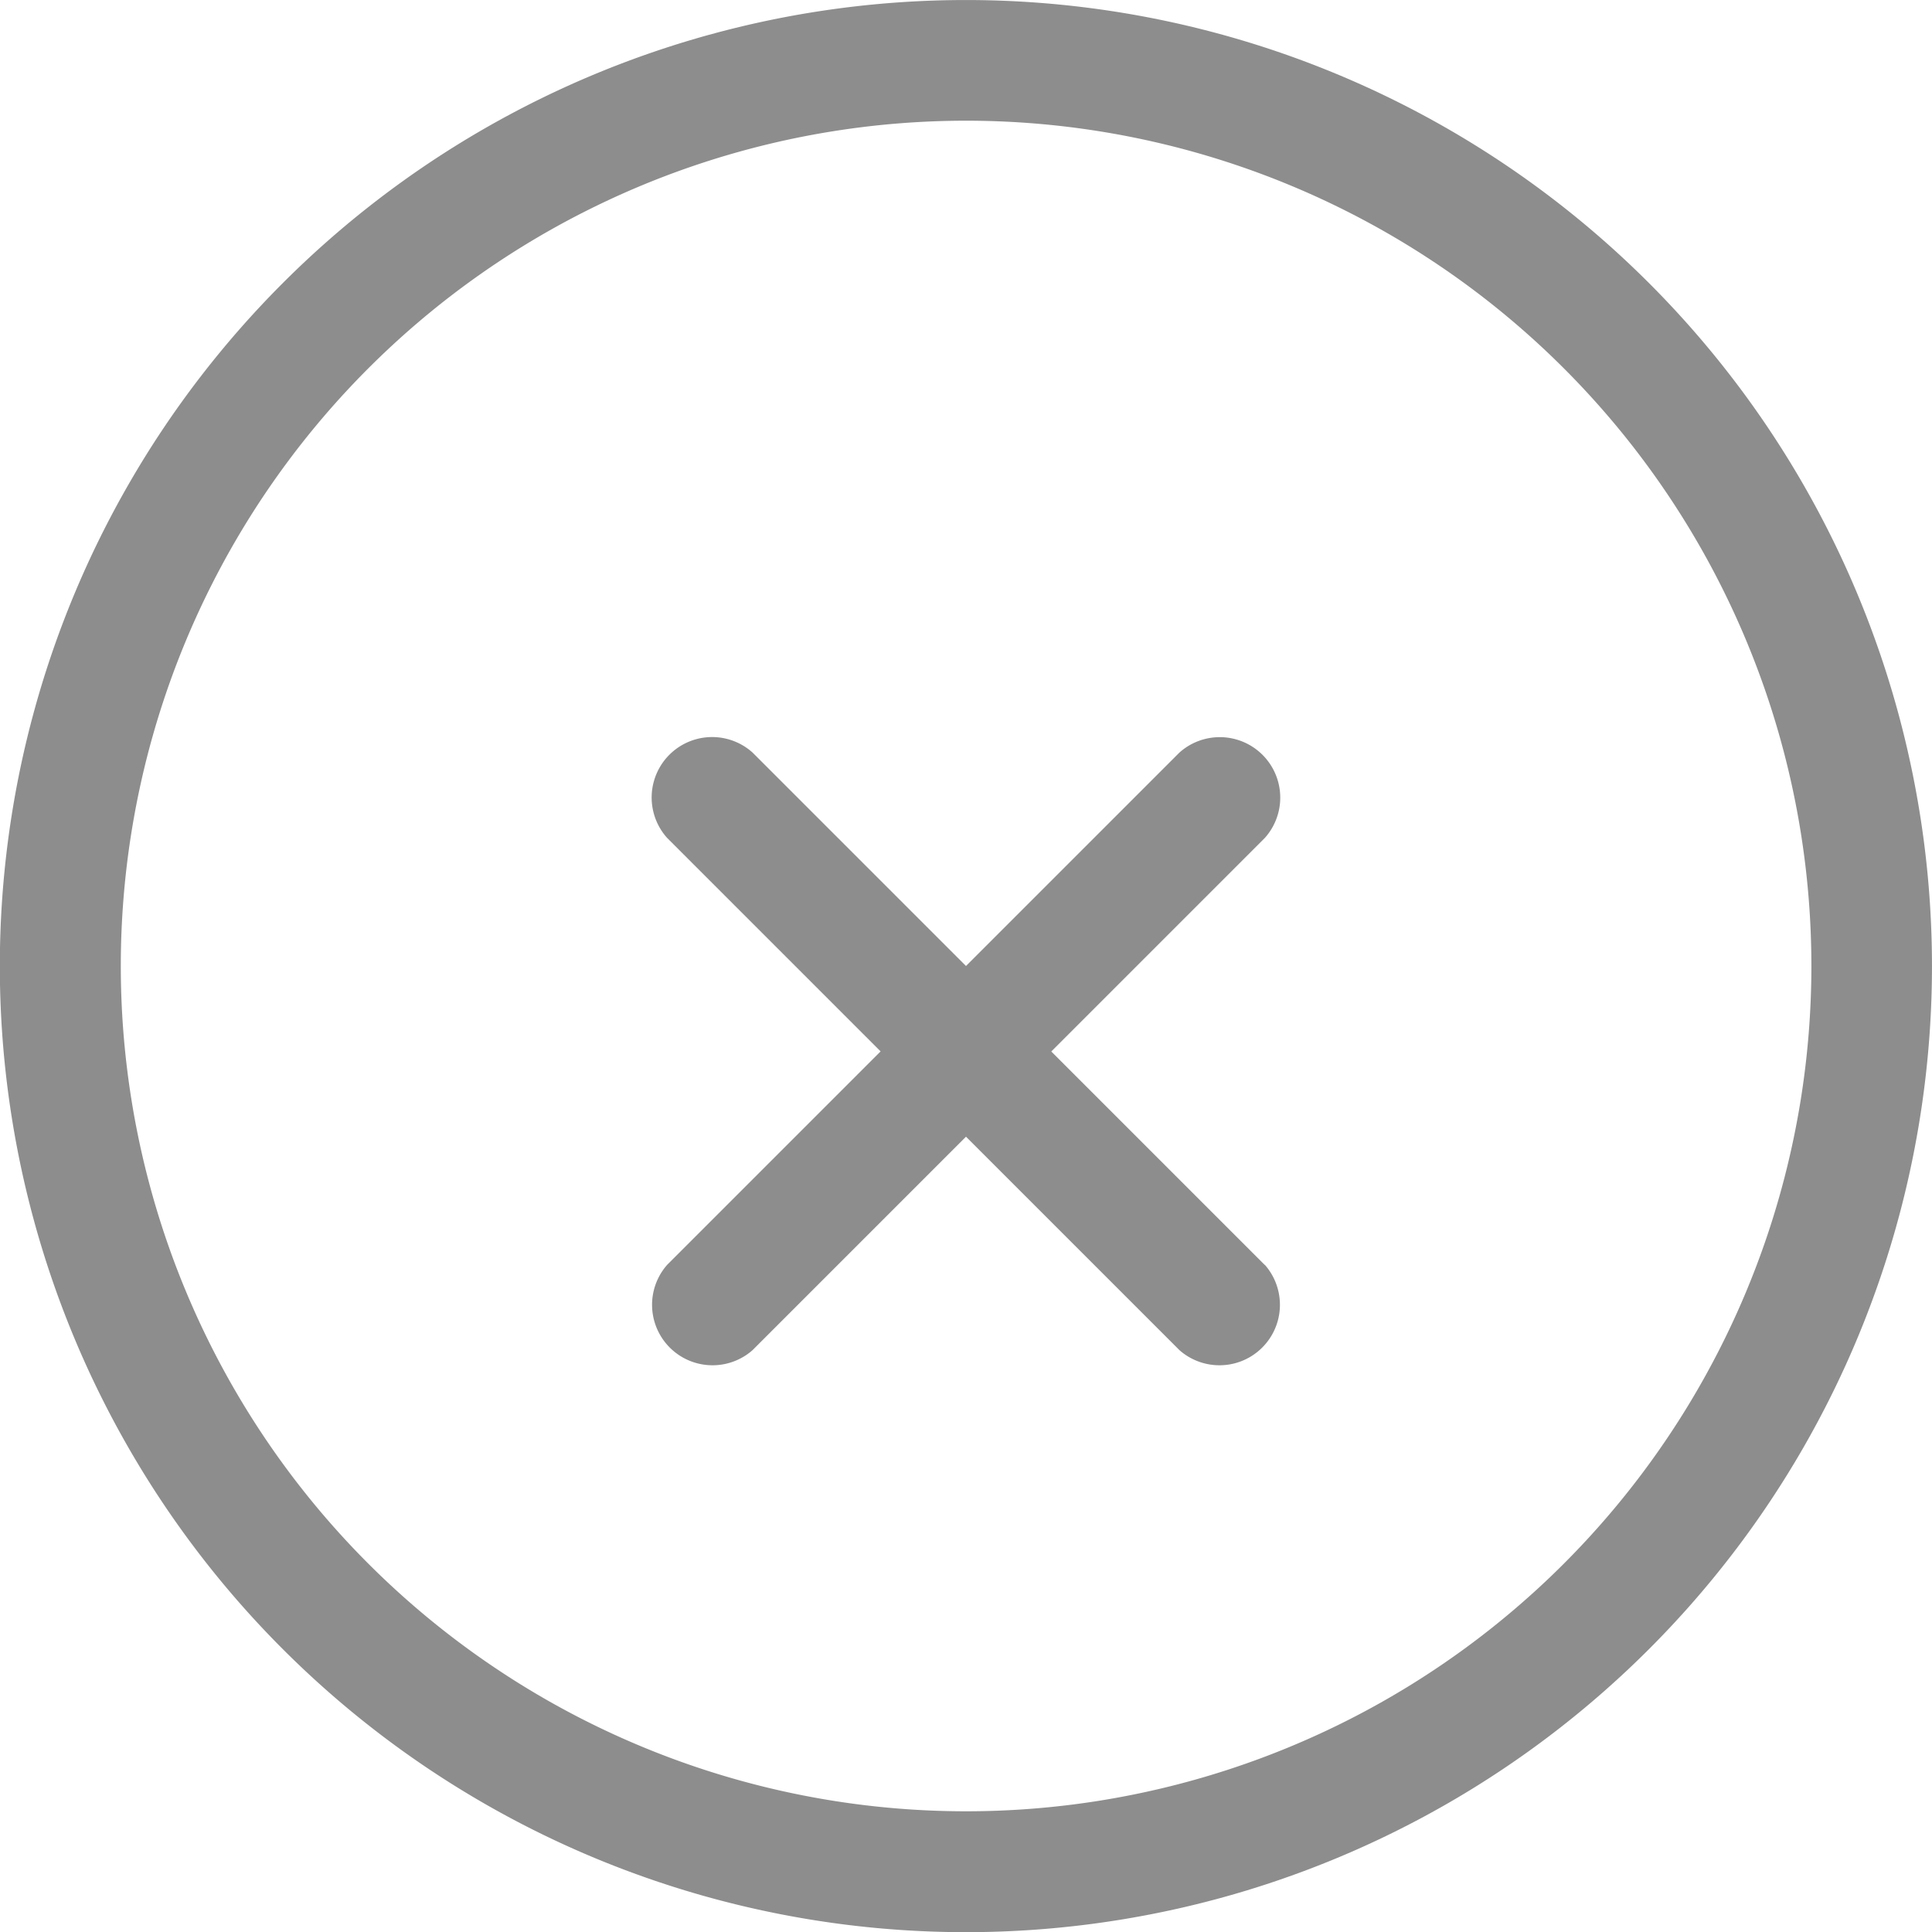 <svg xmlns="http://www.w3.org/2000/svg" width="20" height="20" viewBox="0 0 20 20">
    <path fill="#8D8D8D" fill-rule="evenodd" d="M3.813 16.187A8.75 8.75 0 1 1 16.189 3.813 8.75 8.75 0 0 1 3.813 16.187zM17.07 2.93a9.998 9.998 0 0 0-14.142 0 9.998 9.998 0 0 0 0 14.142 9.998 9.998 0 0 0 14.142 0 9.998 9.998 0 0 0 0-14.142zm-3.977 10.165l-2.21-2.21 2.21-2.21a.626.626 0 0 0-.884-.884L10 10 7.79 7.79a.626.626 0 0 0-.884.884l2.21 2.21-2.21 2.21a.626.626 0 0 0 .884.883l2.21-2.21 2.21 2.21a.626.626 0 0 0 .884-.883z"/>
</svg>
